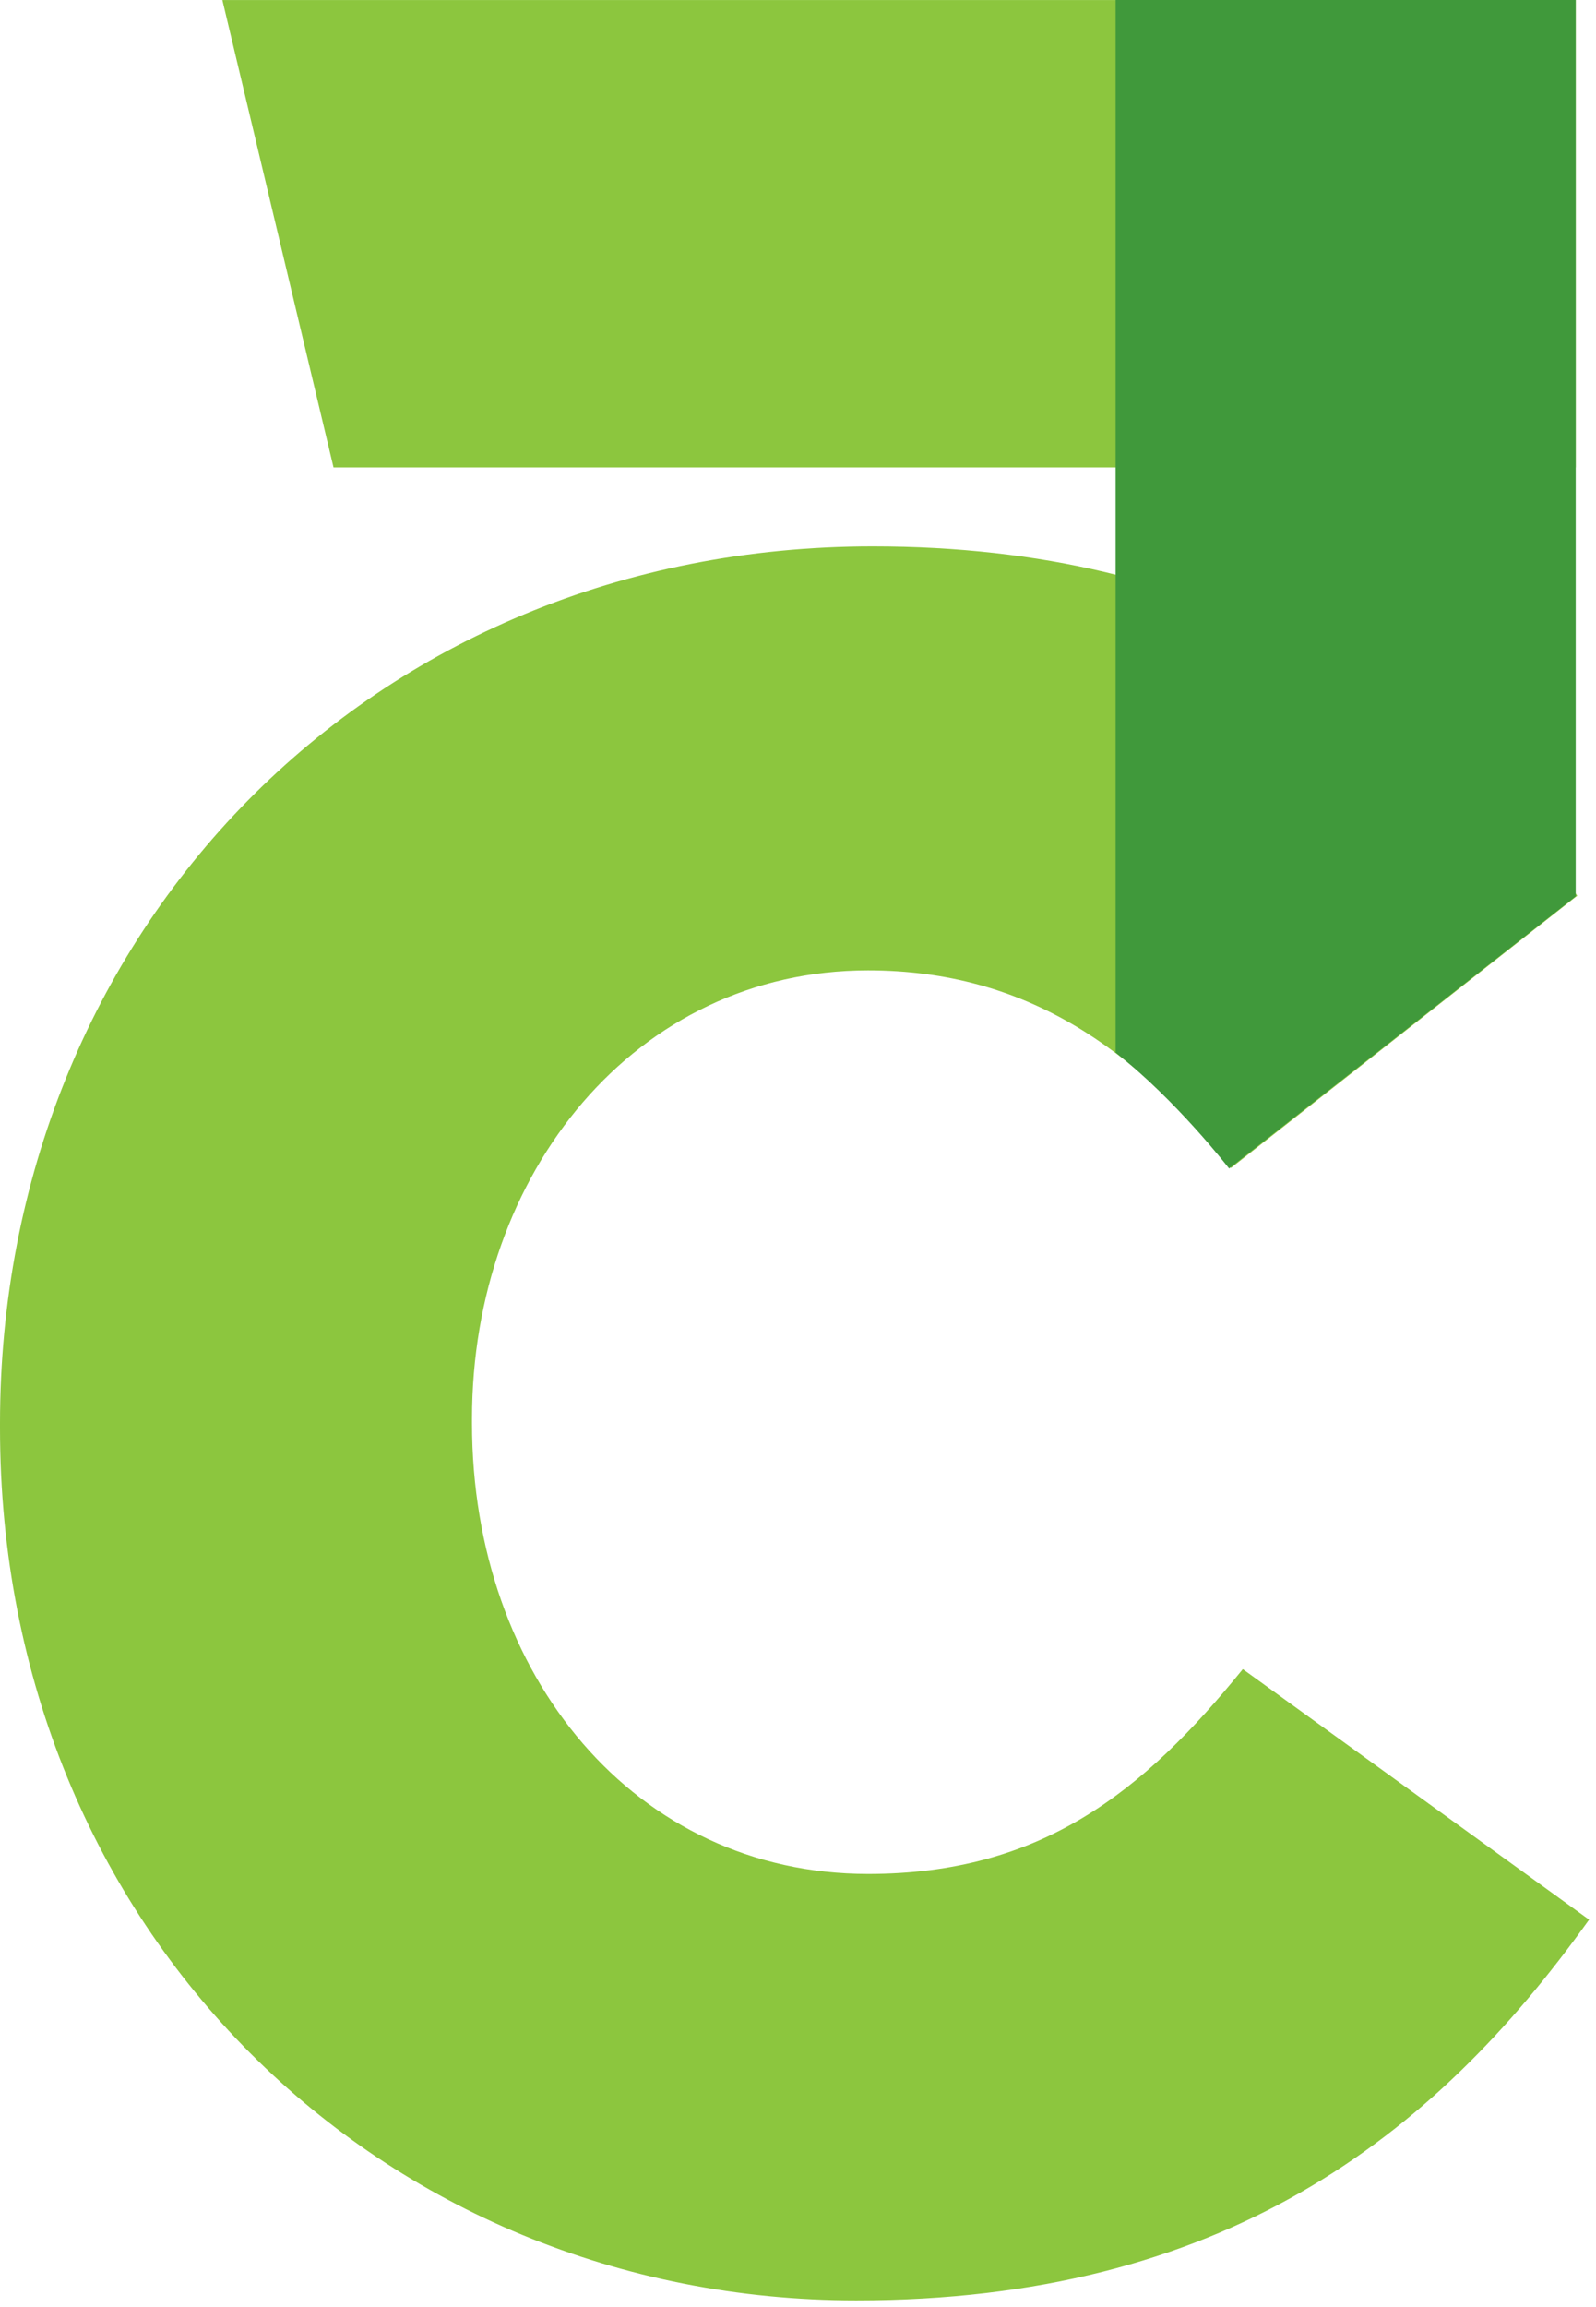 <svg width="27" height="39" viewBox="0 0 27 39" xmlns="http://www.w3.org/2000/svg"><g fill="none" fill-rule="evenodd"><path fill="#8CC63E" d="M26.657 7.901v-7.9H3.762l1.88 7.9zM14.485 38.887c6.179 0 9.75-2.73 12.398-6.436l-5.858-4.235c-1.685 2.077-3.41 3.462-6.34 3.462-3.932 0-6.7-3.34-6.7-7.617v-.081c0-4.154 2.768-7.576 6.7-7.576 2.689 0 4.535 1.345 6.14 3.34l5.858-4.602c-2.488-3.462-6.18-5.906-11.917-5.906C6.259 9.236 0 15.753 0 24.061v.082c0 8.512 6.46 14.744 14.485 14.744"/><path d="M26.657 15.153V0h-7.784v17.794c1.024.8 1.92 1.959 1.92 1.959l5.864-4.6z" fill="#40993B"/></g></svg>